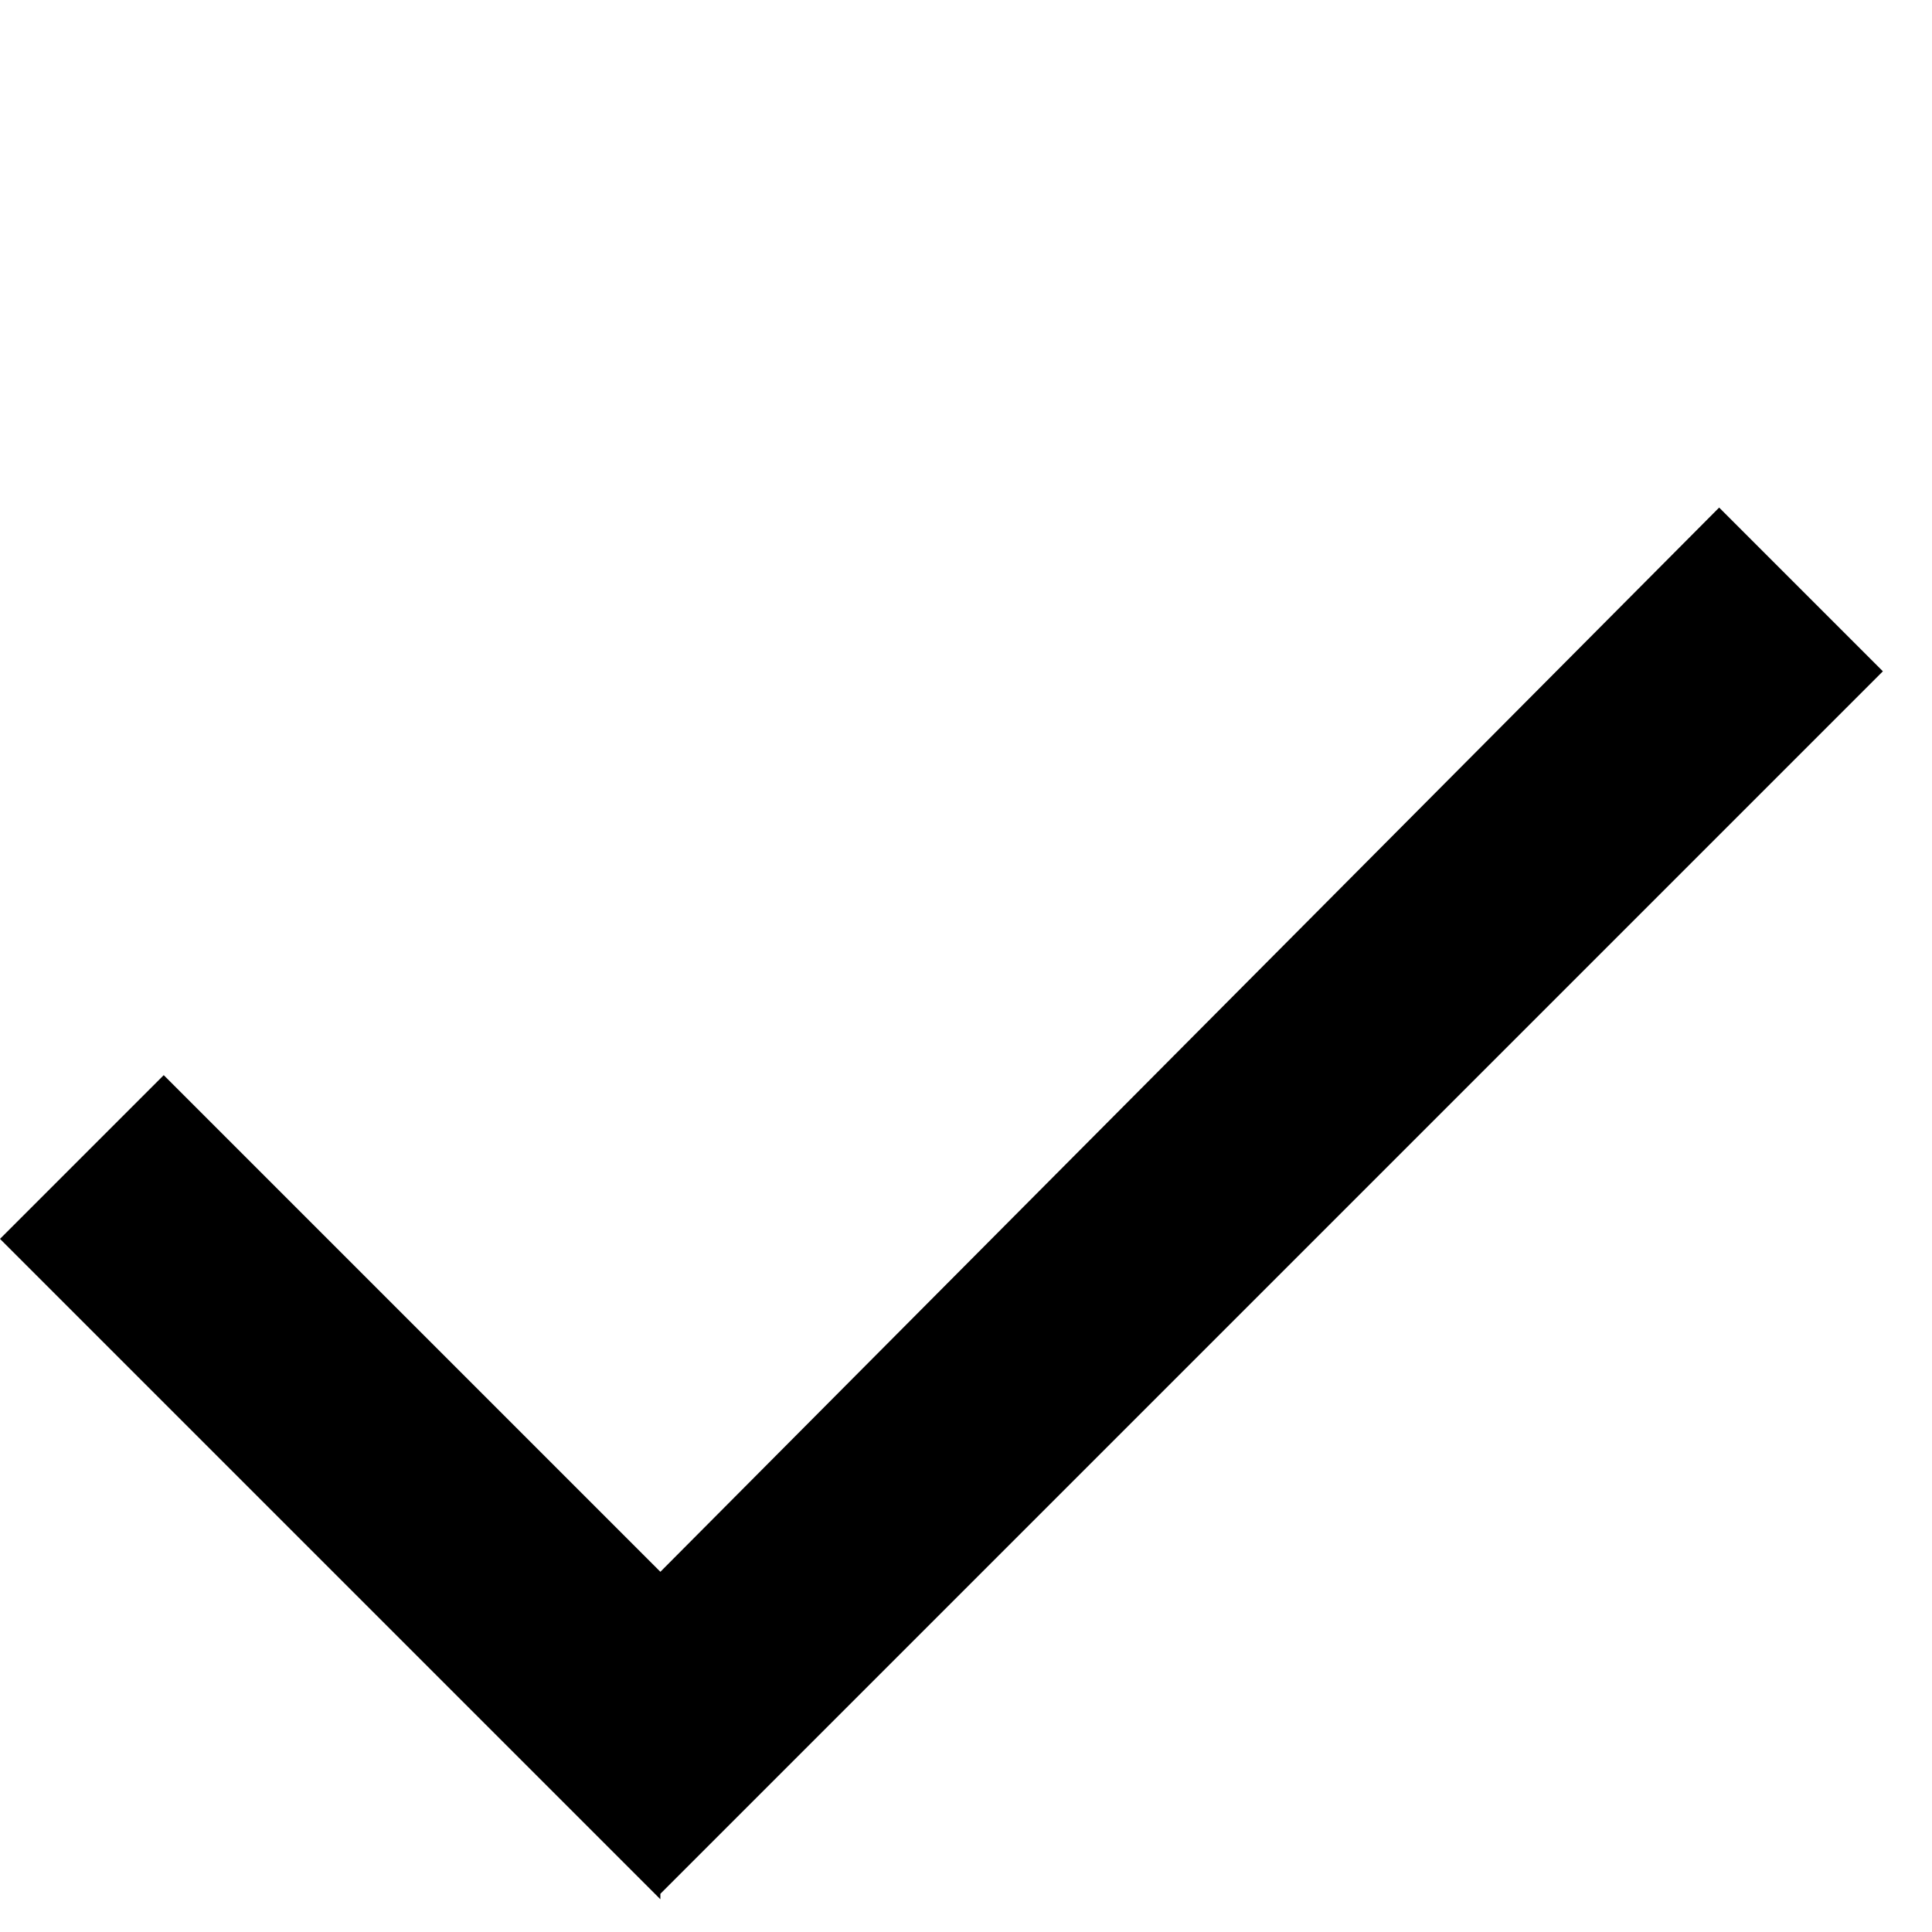 <?xml version="1.0" encoding="UTF-8"?>
<svg id="Layer_1" xmlns="http://www.w3.org/2000/svg" version="1.1" viewBox="0 0 35.4 35.4">
  <!-- Generator: Adobe Illustrator 29.3.0, SVG Export Plug-In . SVG Version: 2.1.0 Build 146)  -->
  <defs>
    <style>
      .st0 {
        fill: black;
      }
    </style>
  </defs>
  <path class="st0" d="M12.1,34.8L0,22.7l3-3,9.1,9.1L31.5,9.3l3,3-22.4,22.4Z"/>
</svg>